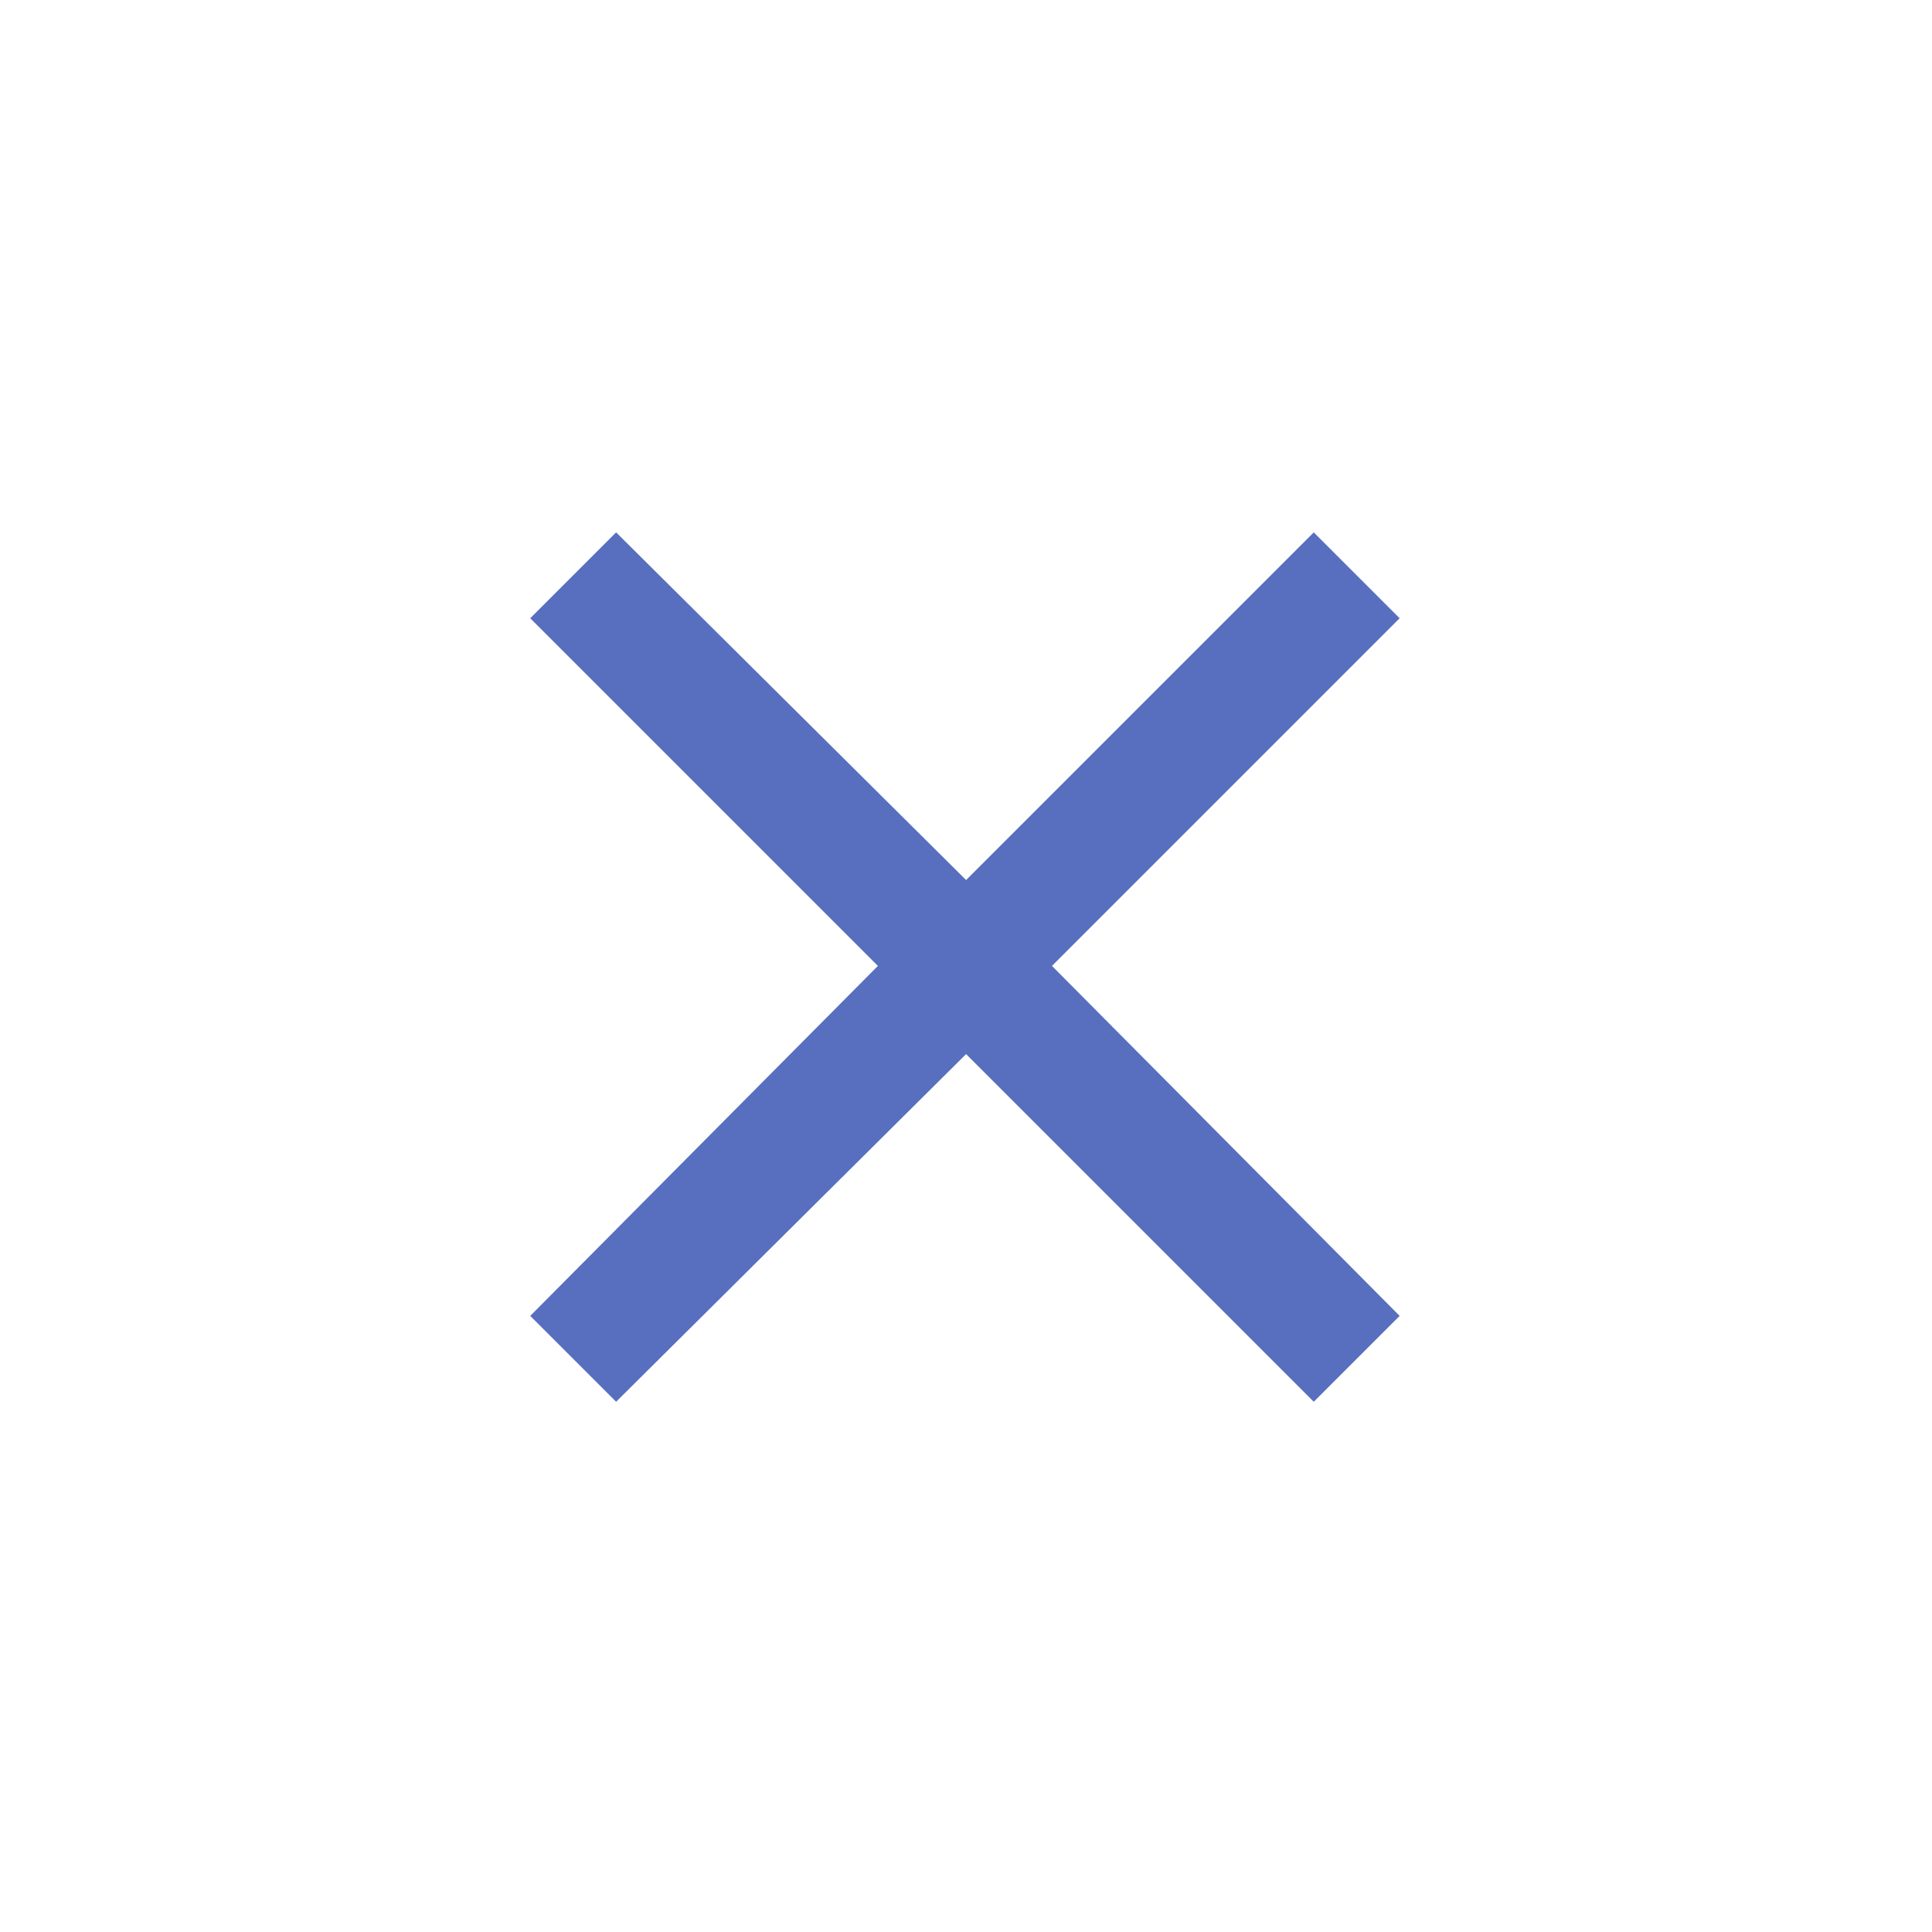 <svg width="20" height="20" viewBox="0 0 20 20" fill="none" xmlns="http://www.w3.org/2000/svg">
<mask id="mask0_40_731" style="mask-type:alpha" maskUnits="userSpaceOnUse" x="0" y="0" width="20" height="20">
<rect width="20" height="20" fill="#D9D9D9"/>
</mask>
<g mask="url(#mask0_40_731)">
<path d="M6.378 14.511L5.489 13.622L9.088 9.999L5.489 6.4L6.378 5.511L10.001 9.11L13.6 5.511L14.489 6.4L10.89 9.999L14.489 13.622L13.6 14.511L10.001 10.912L6.378 14.511Z" fill="#586FBF"/>
</g>
</svg>
